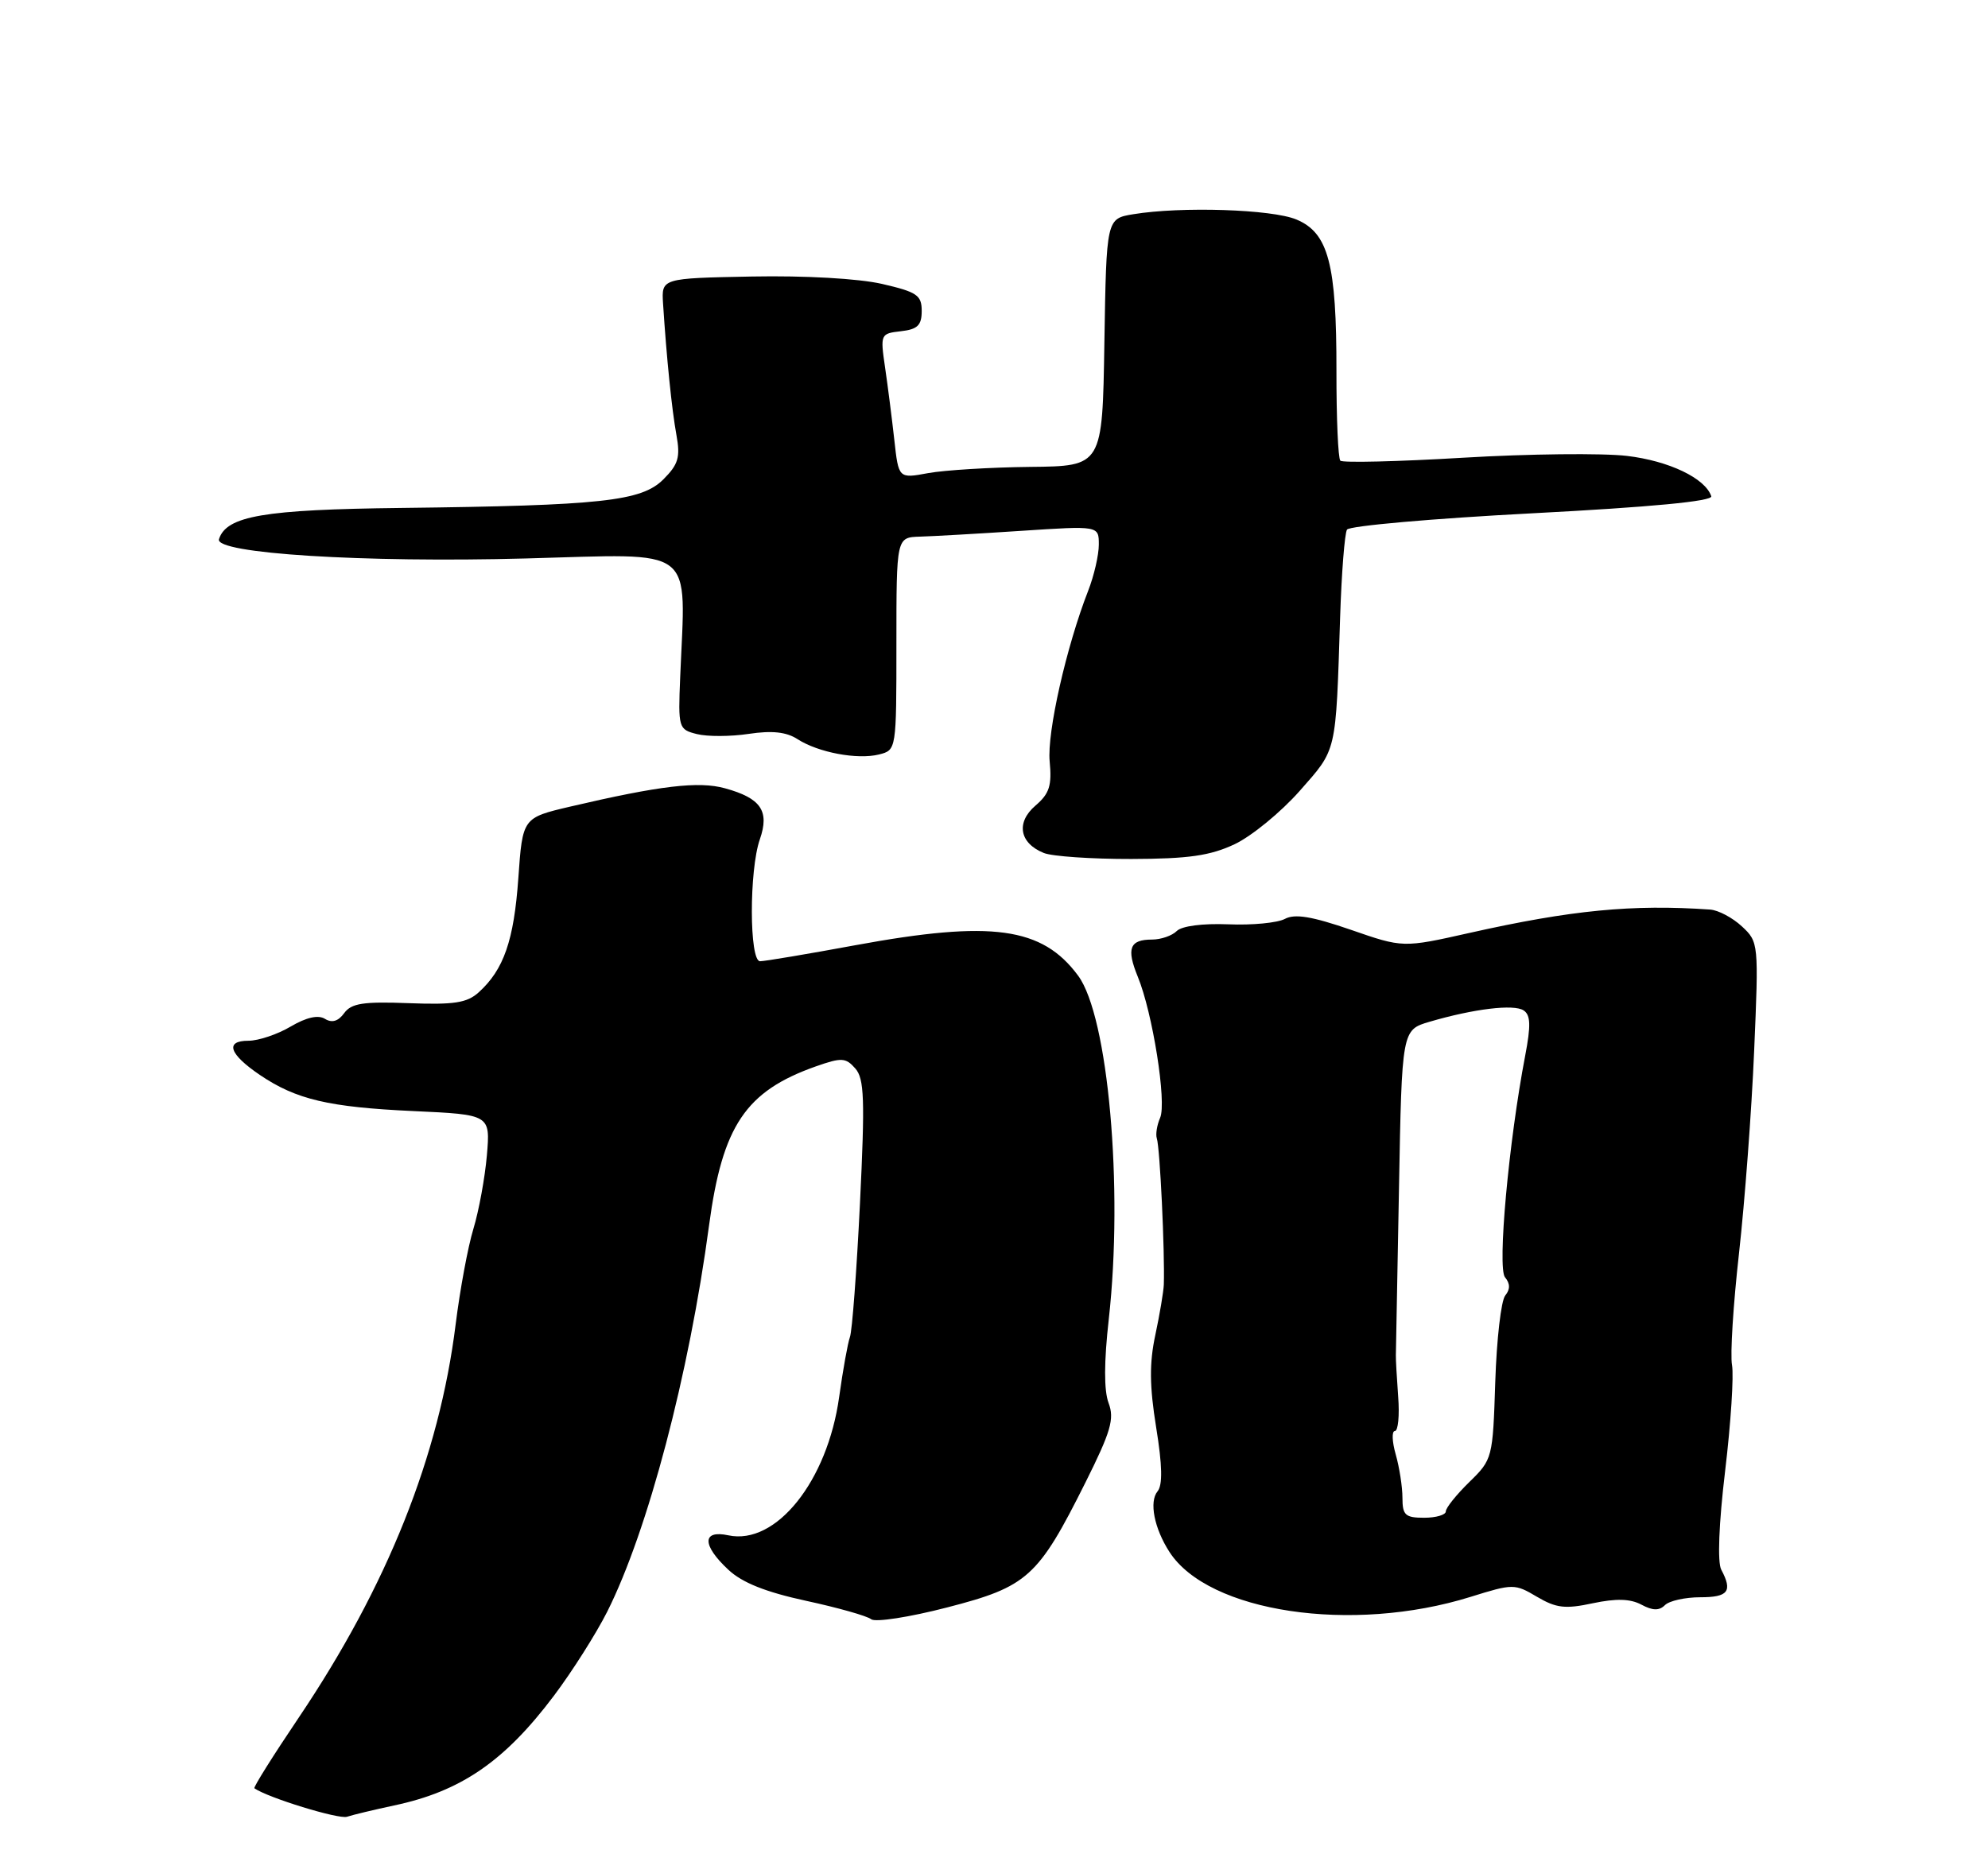 <?xml version="1.0" encoding="UTF-8" standalone="no"?>
<!DOCTYPE svg PUBLIC "-//W3C//DTD SVG 1.1//EN" "http://www.w3.org/Graphics/SVG/1.1/DTD/svg11.dtd" >
<svg xmlns="http://www.w3.org/2000/svg" xmlns:xlink="http://www.w3.org/1999/xlink" version="1.1" viewBox="0 0 275 256">
 <g >
 <path fill="currentColor"
d=" M 54.50 249.81 C 63.75 247.86 69.79 243.71 76.62 234.63 C 79.15 231.27 82.46 226.04 83.99 223.01 C 89.61 211.83 95.32 190.19 98.09 169.50 C 99.94 155.75 103.15 150.98 112.85 147.55 C 116.41 146.30 116.98 146.32 118.31 147.83 C 119.56 149.25 119.66 152.07 118.96 166.50 C 118.50 175.86 117.88 184.18 117.57 185.00 C 117.27 185.83 116.60 189.56 116.08 193.29 C 114.46 204.95 107.34 213.84 100.75 212.43 C 97.10 211.65 97.10 213.79 100.75 217.19 C 102.67 218.99 105.92 220.28 111.50 221.49 C 115.90 222.44 119.96 223.59 120.51 224.04 C 121.07 224.49 125.80 223.76 131.01 222.41 C 142.14 219.54 143.59 218.24 150.15 205.12 C 153.67 198.07 154.18 196.32 153.35 194.12 C 152.70 192.39 152.71 188.43 153.38 182.50 C 155.41 164.30 153.30 140.64 149.14 135.00 C 144.17 128.27 137.20 127.31 118.39 130.77 C 111.73 132.00 105.77 133.00 105.14 133.00 C 103.64 133.00 103.62 120.40 105.11 116.13 C 106.47 112.21 105.27 110.44 100.29 109.07 C 96.65 108.06 91.29 108.70 78.89 111.60 C 72.29 113.15 72.29 113.15 71.70 121.52 C 71.09 130.12 69.69 134.16 66.22 137.30 C 64.61 138.76 62.82 139.04 56.54 138.80 C 50.26 138.56 48.61 138.81 47.61 140.18 C 46.79 141.31 45.92 141.57 44.95 140.97 C 44.01 140.39 42.38 140.76 40.20 142.04 C 38.38 143.12 35.75 144.00 34.36 144.00 C 31.07 144.00 31.70 145.85 35.96 148.74 C 40.97 152.13 45.48 153.19 57.17 153.73 C 67.83 154.22 67.83 154.22 67.35 159.86 C 67.08 162.96 66.24 167.53 65.49 170.01 C 64.73 172.49 63.63 178.44 63.03 183.24 C 60.77 201.43 53.59 219.43 41.32 237.66 C 37.78 242.91 35.02 247.31 35.19 247.43 C 37.06 248.74 46.86 251.75 48.00 251.37 C 48.82 251.10 51.75 250.40 54.50 249.81 Z  M 203.41 220.95 C 209.31 219.11 209.53 219.11 212.62 220.94 C 215.27 222.50 216.52 222.65 220.33 221.83 C 223.56 221.15 225.51 221.20 227.05 222.02 C 228.61 222.86 229.52 222.88 230.31 222.09 C 230.91 221.49 233.11 221.00 235.20 221.00 C 239.07 221.00 239.70 220.18 238.10 217.18 C 237.56 216.15 237.76 210.86 238.64 203.50 C 239.43 196.90 239.85 190.32 239.59 188.88 C 239.32 187.45 239.76 180.47 240.56 173.38 C 241.35 166.30 242.30 153.72 242.65 145.43 C 243.29 130.53 243.27 130.33 240.96 128.18 C 239.67 126.98 237.70 125.93 236.56 125.85 C 225.82 125.10 217.35 125.92 203.28 129.08 C 194.07 131.15 194.07 131.15 186.84 128.64 C 181.50 126.80 179.12 126.40 177.74 127.14 C 176.72 127.69 173.19 128.03 169.91 127.89 C 166.36 127.75 163.48 128.12 162.78 128.82 C 162.13 129.47 160.59 130.00 159.36 130.00 C 156.26 130.00 155.79 131.23 157.39 135.14 C 159.44 140.12 161.41 152.54 160.48 154.66 C 160.04 155.67 159.84 156.95 160.02 157.50 C 160.46 158.78 161.14 173.23 160.99 177.75 C 160.95 178.71 160.43 181.84 159.82 184.69 C 158.98 188.60 159.01 191.78 159.93 197.49 C 160.79 202.78 160.84 205.48 160.12 206.35 C 158.94 207.78 159.66 211.46 161.77 214.73 C 167.16 223.09 187.01 226.06 203.41 220.95 Z  M 170.78 116.81 C 173.13 115.70 177.18 112.38 179.78 109.44 C 184.97 103.54 184.77 104.41 185.38 85.36 C 185.58 79.24 186.01 73.80 186.33 73.28 C 186.65 72.76 198.20 71.74 211.99 71.02 C 228.41 70.16 236.95 69.35 236.72 68.66 C 235.89 66.17 230.87 63.77 225.06 63.08 C 221.65 62.68 211.45 62.79 202.41 63.33 C 193.37 63.87 185.72 64.05 185.41 63.74 C 185.10 63.43 184.86 57.85 184.87 51.34 C 184.89 36.51 183.76 32.22 179.33 30.37 C 175.95 28.95 163.37 28.55 156.77 29.64 C 153.05 30.25 153.05 30.25 152.77 47.38 C 152.50 64.50 152.50 64.50 142.50 64.60 C 137.00 64.66 130.66 65.05 128.40 65.46 C 124.30 66.22 124.30 66.22 123.71 60.86 C 123.38 57.91 122.81 53.40 122.43 50.83 C 121.76 46.24 121.80 46.15 124.62 45.83 C 126.93 45.57 127.50 45.01 127.50 43.02 C 127.50 40.84 126.85 40.40 122.00 39.28 C 118.75 38.54 111.39 38.12 104.00 38.26 C 91.50 38.50 91.50 38.50 91.72 42.00 C 92.21 49.56 92.93 56.67 93.57 60.18 C 94.13 63.27 93.84 64.25 91.76 66.33 C 88.74 69.35 83.24 69.95 55.50 70.28 C 36.49 70.50 31.33 71.38 30.29 74.60 C 29.65 76.58 50.28 77.88 72.75 77.27 C 96.64 76.63 94.84 75.25 94.09 93.71 C 93.80 100.74 93.86 100.93 96.41 101.57 C 97.85 101.93 101.07 101.92 103.58 101.54 C 106.79 101.06 108.78 101.27 110.32 102.27 C 113.19 104.12 118.60 105.14 121.60 104.39 C 124.00 103.78 124.00 103.77 124.00 89.07 C 124.00 74.35 124.00 74.35 127.25 74.25 C 129.04 74.20 135.34 73.84 141.25 73.45 C 152.00 72.74 152.00 72.74 152.00 75.35 C 152.00 76.78 151.34 79.66 150.53 81.73 C 147.50 89.50 144.82 101.36 145.20 105.34 C 145.52 108.70 145.17 109.81 143.23 111.47 C 140.51 113.81 141.02 116.66 144.39 118.02 C 145.55 118.49 151.00 118.86 156.50 118.85 C 164.40 118.83 167.40 118.40 170.78 116.81 Z  M 194.00 207.24 C 194.00 205.73 193.58 203.03 193.07 201.24 C 192.56 199.46 192.51 198.00 192.95 198.00 C 193.40 198.00 193.61 195.86 193.41 193.25 C 193.22 190.64 193.07 188.05 193.09 187.50 C 193.11 186.95 193.30 176.60 193.52 164.50 C 193.92 142.50 193.92 142.50 197.76 141.37 C 203.87 139.58 209.40 138.91 210.76 139.80 C 211.73 140.44 211.78 141.87 210.98 146.06 C 208.70 157.96 207.11 175.43 208.19 176.73 C 208.91 177.60 208.92 178.39 208.22 179.25 C 207.65 179.94 207.03 185.31 206.84 191.19 C 206.50 201.75 206.46 201.93 203.25 205.06 C 201.46 206.81 200.00 208.63 200.00 209.12 C 200.00 209.60 198.65 210.00 197.00 210.00 C 194.39 210.00 194.00 209.64 194.00 207.24 Z "/>
</g>
</svg>